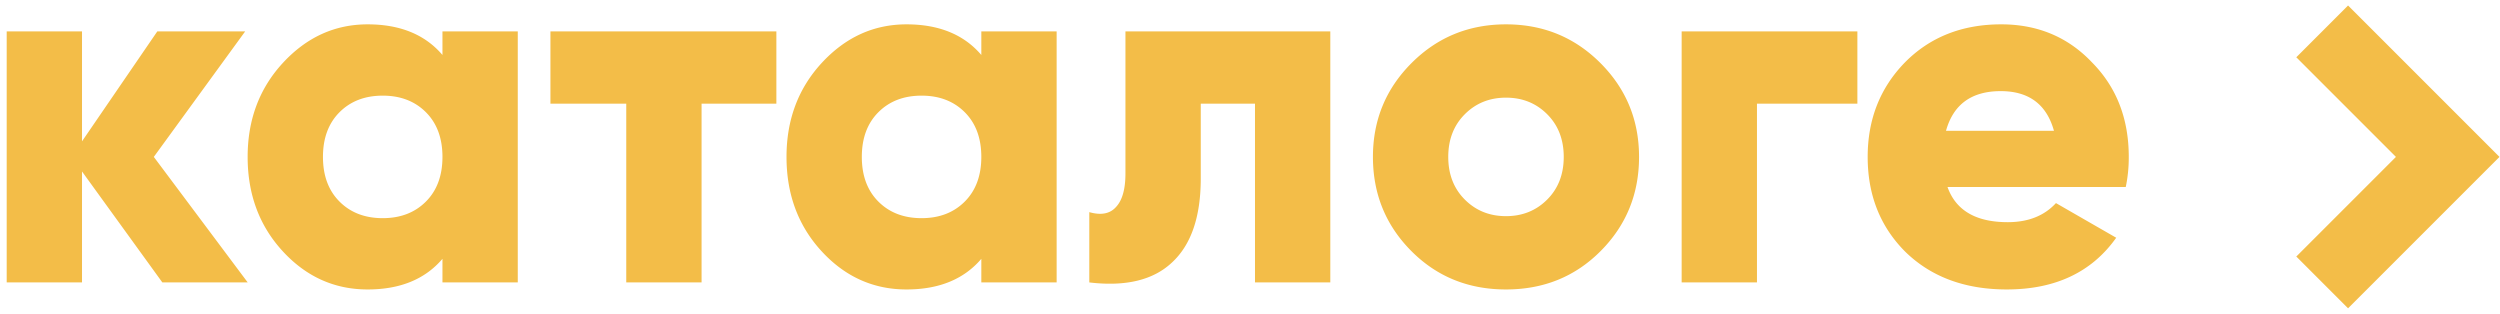 <?xml version="1.0" encoding="utf-8"?><svg width="239" height="30" fill="none" xmlns="http://www.w3.org/2000/svg" viewBox="0 0 239 30"><path d="M14.705 15l8.976 12h-8.16L7.84 16.392V27H.64V3h7.2v10.512L15.04 3h8.4l-8.736 12zM42.299 5.256V3h7.2v24h-7.2v-2.256c-1.664 1.952-4.048 2.928-7.152 2.928-3.168 0-5.872-1.216-8.112-3.648-2.24-2.432-3.36-5.44-3.36-9.024 0-3.552 1.12-6.544 3.36-8.976 2.272-2.464 4.976-3.696 8.112-3.696 3.104 0 5.488.976 7.152 2.928zM30.875 15c0 1.792.528 3.216 1.584 4.272s2.432 1.584 4.128 1.584c1.696 0 3.072-.528 4.128-1.584s1.584-2.48 1.584-4.272c0-1.792-.528-3.216-1.584-4.272s-2.432-1.584-4.128-1.584c-1.696 0-3.072.528-4.128 1.584s-1.584 2.48-1.584 4.272zM52.621 3h21.6v6.912H67.07V27h-7.2V9.912h-7.248V3zM93.815 5.256V3h7.2v24h-7.2v-2.256c-1.664 1.952-4.048 2.928-7.152 2.928-3.168 0-5.872-1.216-8.112-3.648-2.24-2.432-3.36-5.44-3.36-9.024 0-3.552 1.12-6.544 3.36-8.976 2.272-2.464 4.976-3.696 8.112-3.696 3.104 0 5.488.976 7.152 2.928zM82.39 15c0 1.792.528 3.216 1.584 4.272s2.432 1.584 4.128 1.584c1.696 0 3.072-.528 4.128-1.584s1.584-2.48 1.584-4.272c0-1.792-.528-3.216-1.584-4.272s-2.432-1.584-4.128-1.584c-1.696 0-3.072.528-4.128 1.584S82.39 13.208 82.39 15zM107.593 3h19.584v24h-7.2V9.912h-5.184v7.152c0 3.648-.912 6.32-2.736 8.016-1.792 1.696-4.432 2.336-7.92 1.92v-6.72c1.12.32 1.968.16 2.544-.48.608-.64.912-1.712.912-3.216V3zM152.997 24.024c-2.432 2.432-5.44 3.648-9.024 3.648-3.584 0-6.592-1.216-9.024-3.648-2.464-2.464-3.696-5.472-3.696-9.024 0-3.52 1.232-6.512 3.696-8.976 2.464-2.464 5.472-3.696 9.024-3.696 3.552 0 6.56 1.232 9.024 3.696 2.464 2.464 3.696 5.456 3.696 8.976 0 3.552-1.232 6.56-3.696 9.024zM138.453 15c0 1.664.528 3.024 1.584 4.08s2.368 1.584 3.936 1.584 2.88-.528 3.936-1.584 1.584-2.416 1.584-4.08c0-1.664-.528-3.024-1.584-4.08s-2.368-1.584-3.936-1.584-2.88.528-3.936 1.584-1.584 2.416-1.584 4.08zM160.766 3h16.8v6.912h-9.6V27h-7.2V3zM203.222 17.88h-17.04c.8 2.24 2.72 3.36 5.76 3.36 1.952 0 3.488-.608 4.608-1.824l5.76 3.312c-2.336 3.296-5.824 4.944-10.464 4.944-4 0-7.232-1.2-9.696-3.6-2.4-2.4-3.6-5.424-3.6-9.072 0-3.584 1.184-6.592 3.552-9.024 2.4-2.432 5.472-3.648 9.216-3.648 3.488 0 6.384 1.216 8.688 3.648 2.336 2.368 3.504 5.376 3.504 9.024a13.73 13.73 0 01-.288 2.88zm-17.184-5.376h10.32c-.704-2.528-2.4-3.792-5.088-3.792-2.784 0-4.528 1.264-5.232 3.792z" fill="#F3BD48"/><path fill-rule="evenodd" clip-rule="evenodd" d="M229.05 15l-9.525-9.525 4.949-4.95L238.949 15l-14.475 14.475-4.949-4.95L229.05 15z" fill="#F3BD48"/></svg>